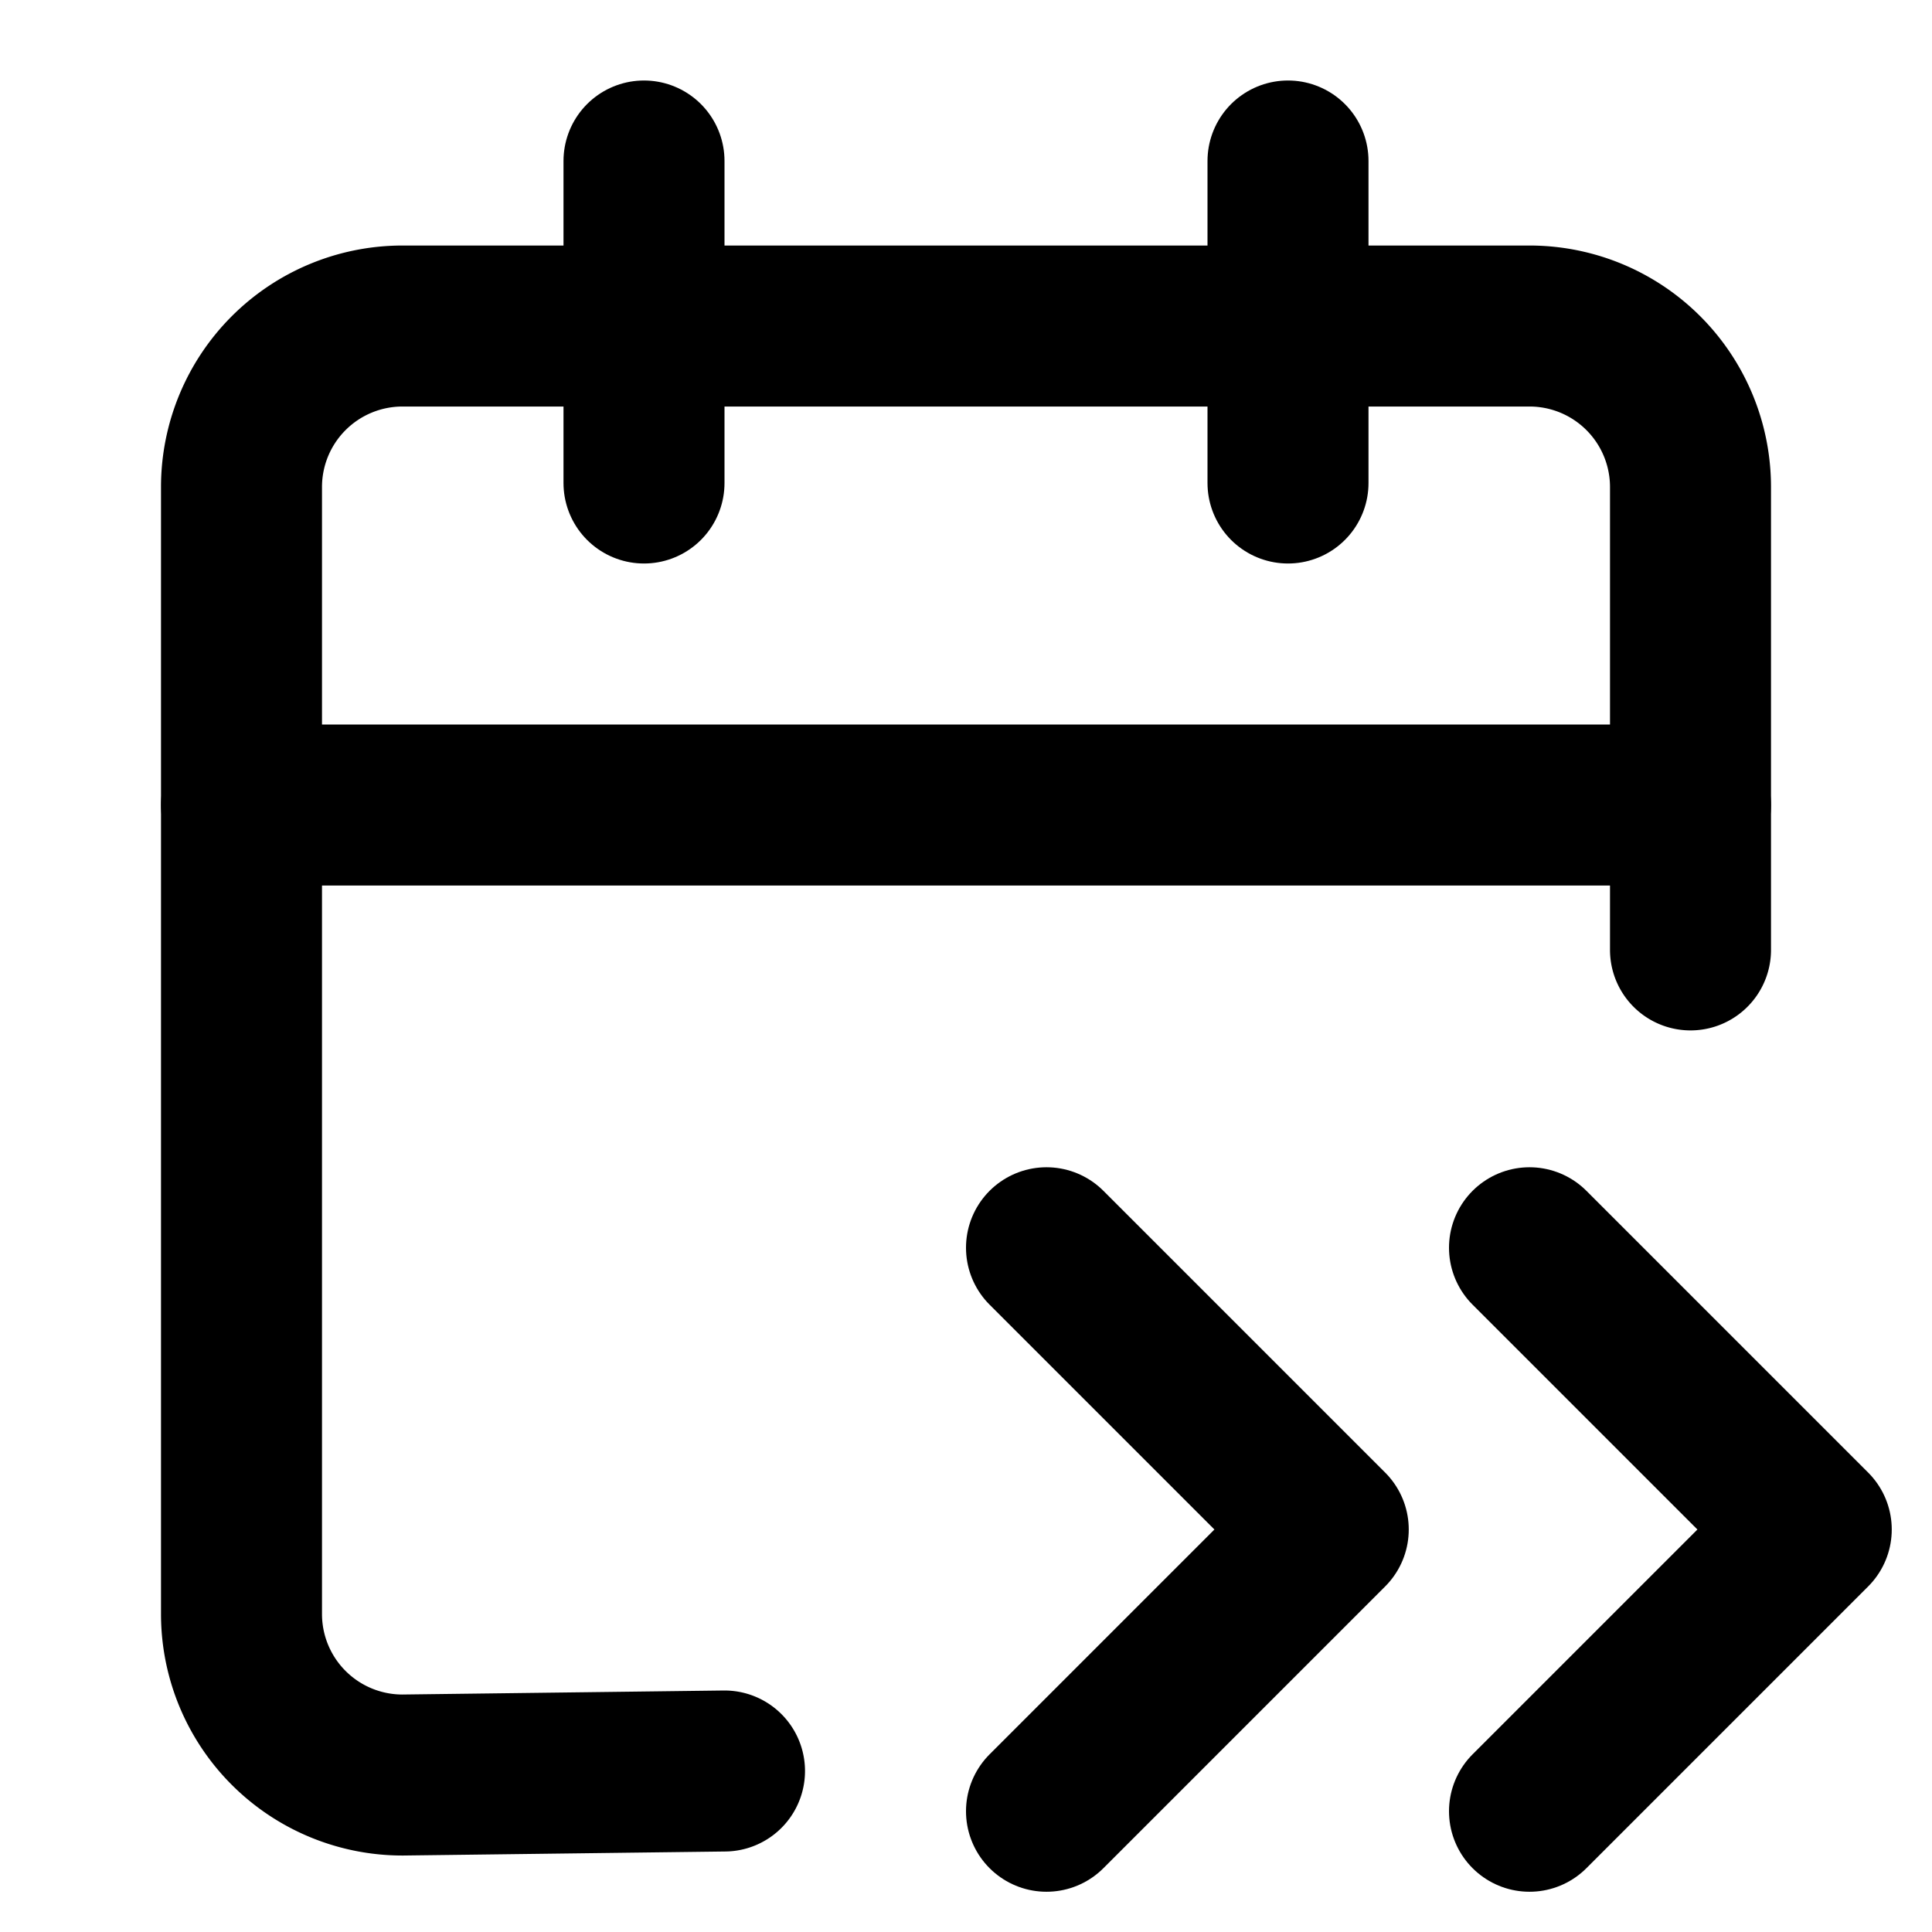 <svg
  xmlns="http://www.w3.org/2000/svg"
  width="24"
  height="24"
  viewBox="0 0 24 24"
  fill="none"
  stroke="currentColor"
  stroke-width="2"
  stroke-linecap="round"
  stroke-linejoin="round"
>
  <path d="m13 22.5 3.5-3.5-3.5-3.5" />
  <path d="M16 2v4" />
  <path d="m19 22.5 3.5-3.5-3.5-3.5" />
  <path d="M21 11.8V6.05a2 2 0 0 0-2-2H5a2 2 0 0 0-2 2v14a2 2 0 0 0 2 2L9 22" />
  <path d="M3 10h18" />
  <path d="M8 2v4" />
</svg>
